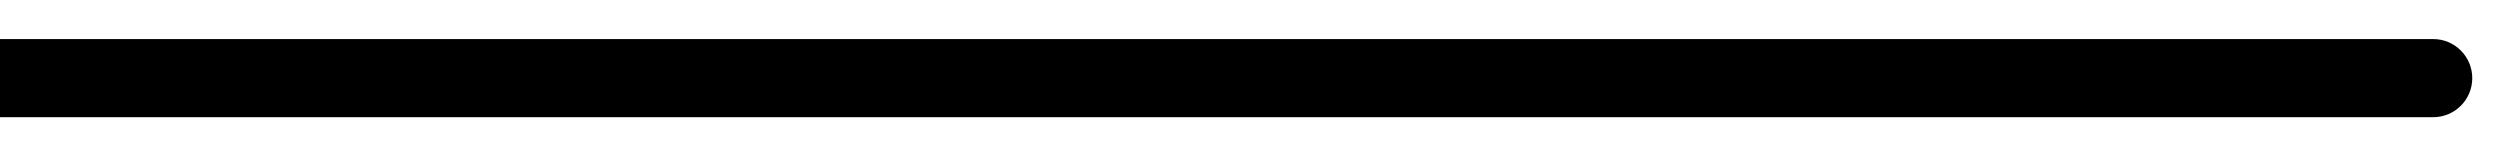 <svg width="32" height="2" viewBox="0 0 32 2" fill="none" xmlns="http://www.w3.org/2000/svg">
<path d="M31.145 1.5C31.421 1.5 31.645 1.276 31.645 1C31.645 0.724 31.421 0.5 31.145 0.5V1.5ZM0 1.5H31.145V0.5H0V1.5Z" fill="black"/>
</svg>
